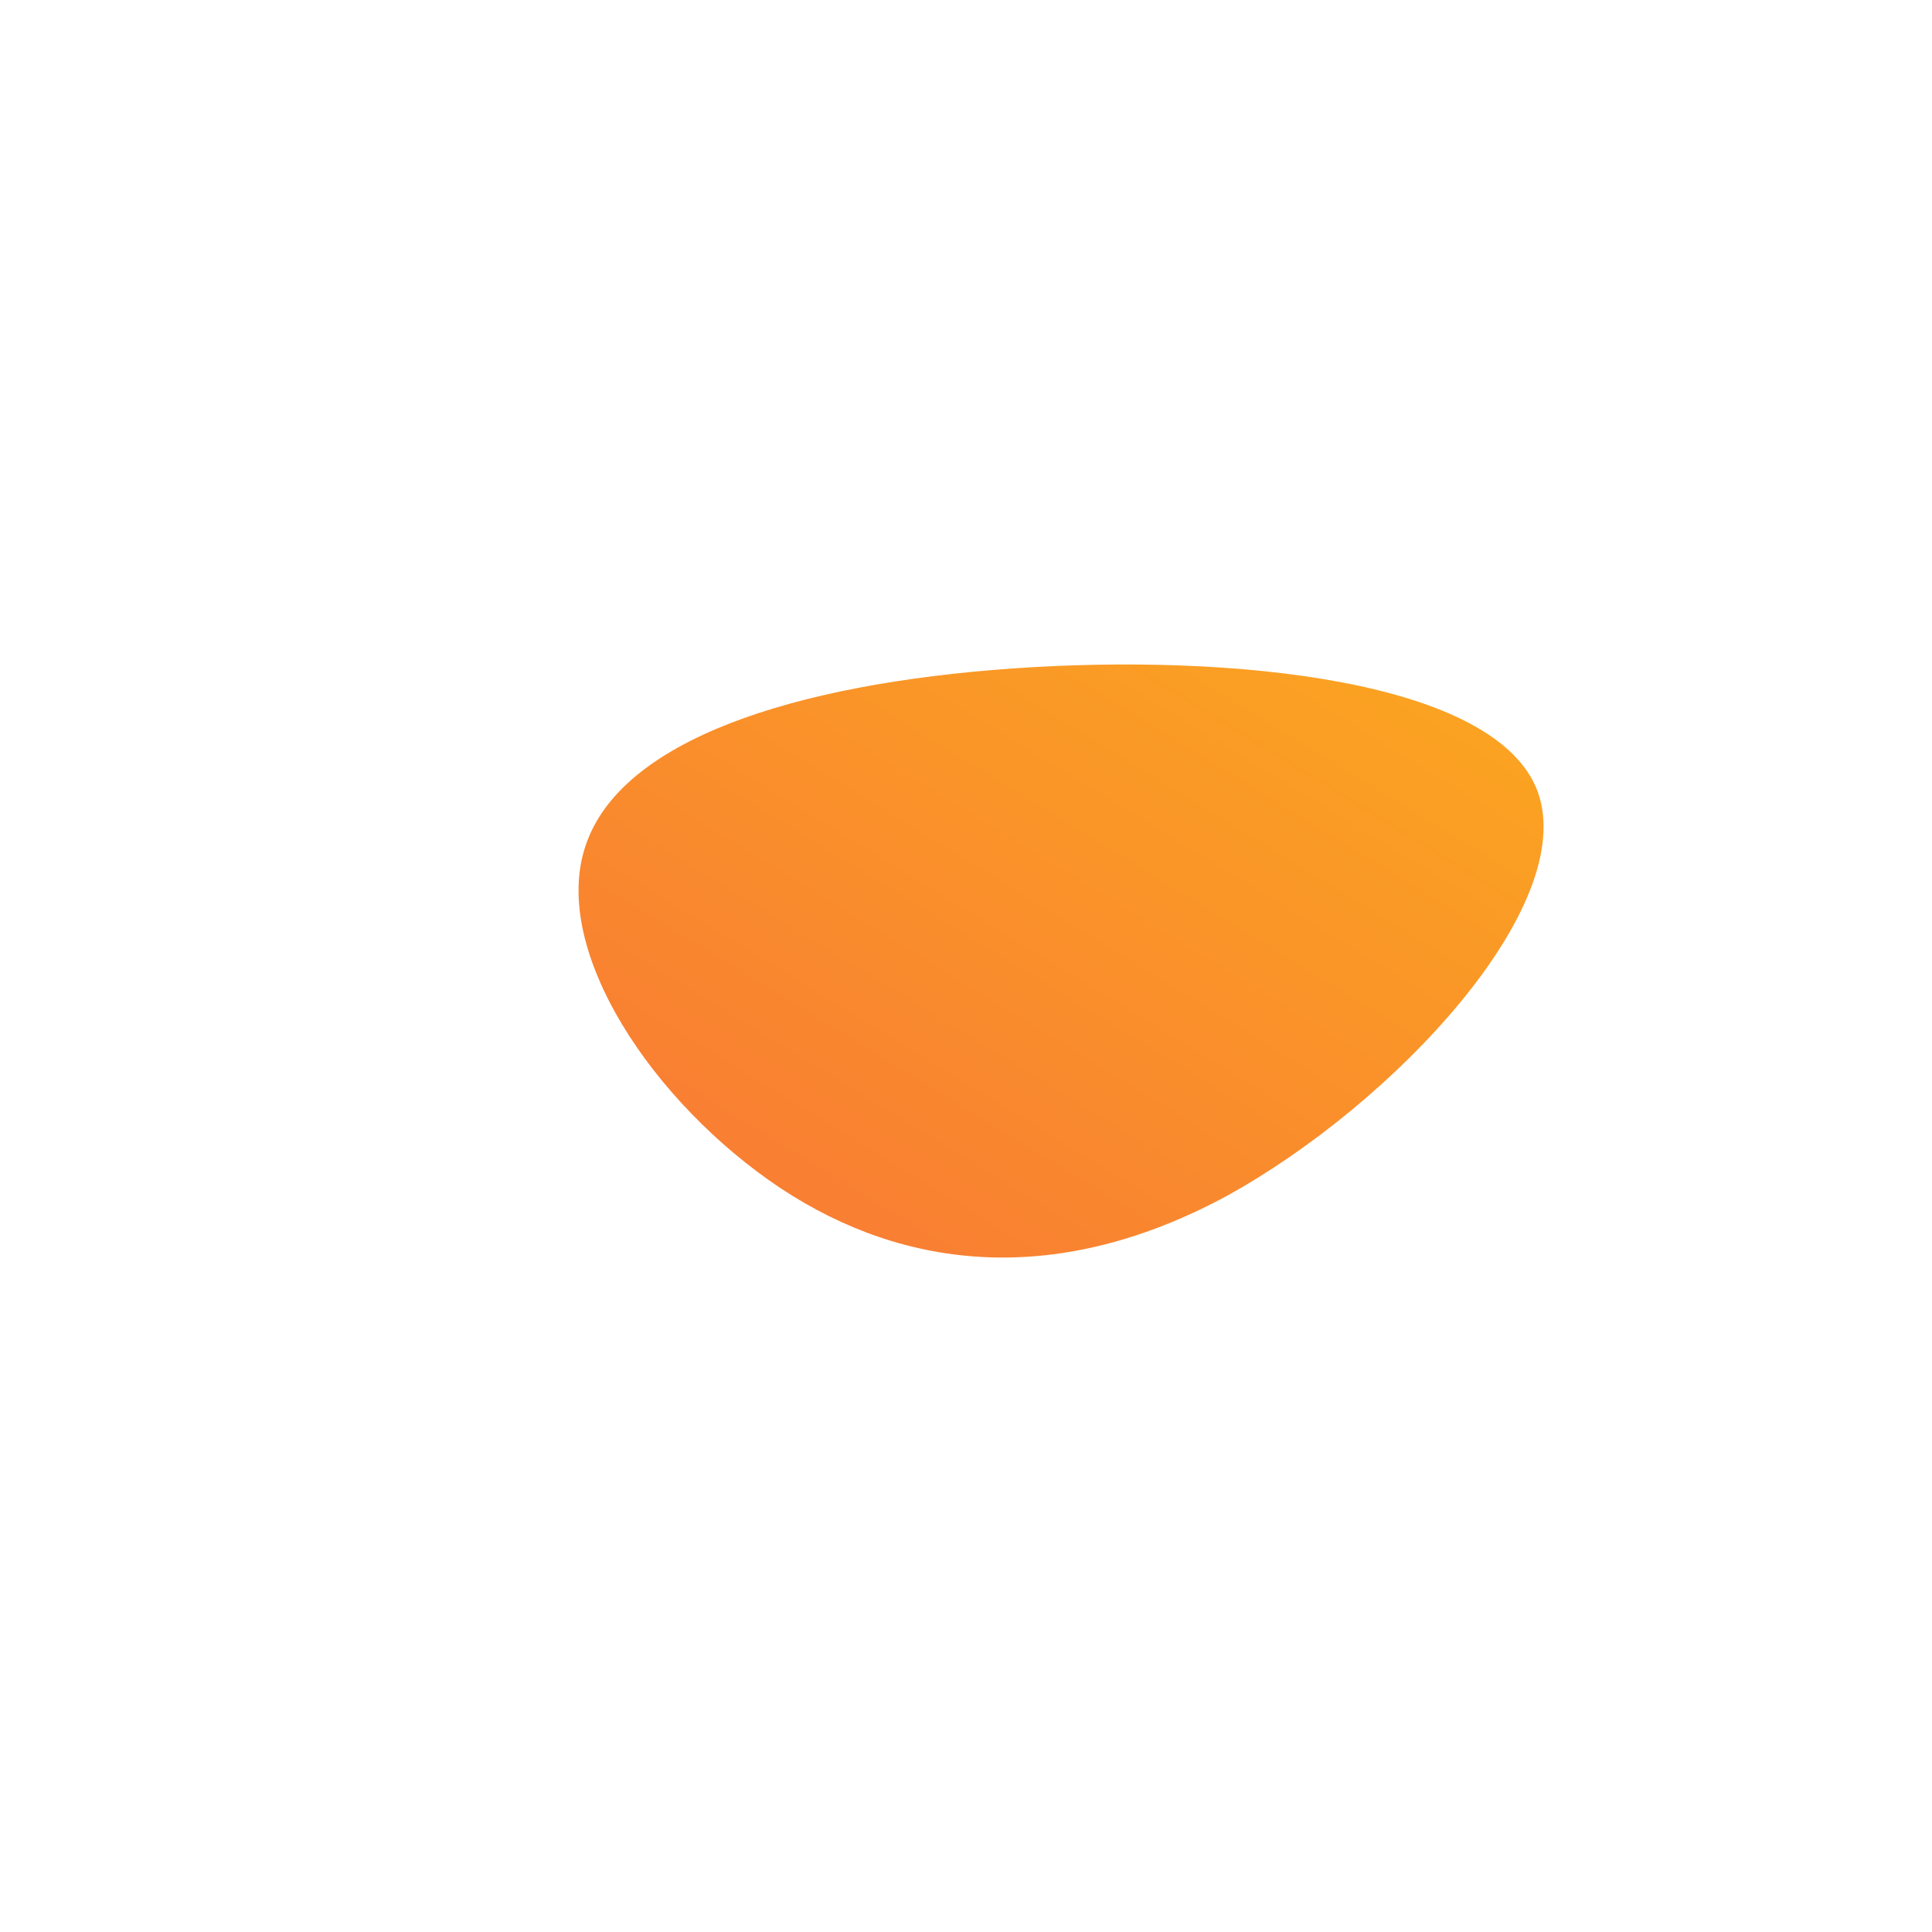 <!--?xml version="1.0" standalone="no"?-->
              <svg id="sw-js-blob-svg" viewBox="0 0 100 100" xmlns="http://www.w3.org/2000/svg" version="1.1">
                    <defs> 
                        <linearGradient id="sw-gradient" x1="0" x2="1" y1="1" y2="0">
                            <stop id="stop1" stop-color="rgba(248, 117, 55, 1)" offset="0%"></stop>
                            <stop id="stop2" stop-color="rgba(251, 168, 31, 1)" offset="100%"></stop>
                        </linearGradient>
                    </defs>
                <path fill="url(#sw-gradient)" d="M29.6,-9C31.7,-3.1,22.2,7.1,13.5,11.9C4.8,16.6,-3.1,15.8,-9.6,11.5C-16.2,7.1,-21.5,-0.8,-19.7,-6.2C-17.9,-11.7,-8.9,-14.6,2.4,-15.4C13.8,-16.2,27.5,-14.8,29.6,-9Z" width="100%" height="100%" transform="translate(50 50)" stroke-width="0" style="transition: all 0.3s ease 0s;" stroke="url(#sw-gradient)"></path>
              </svg>